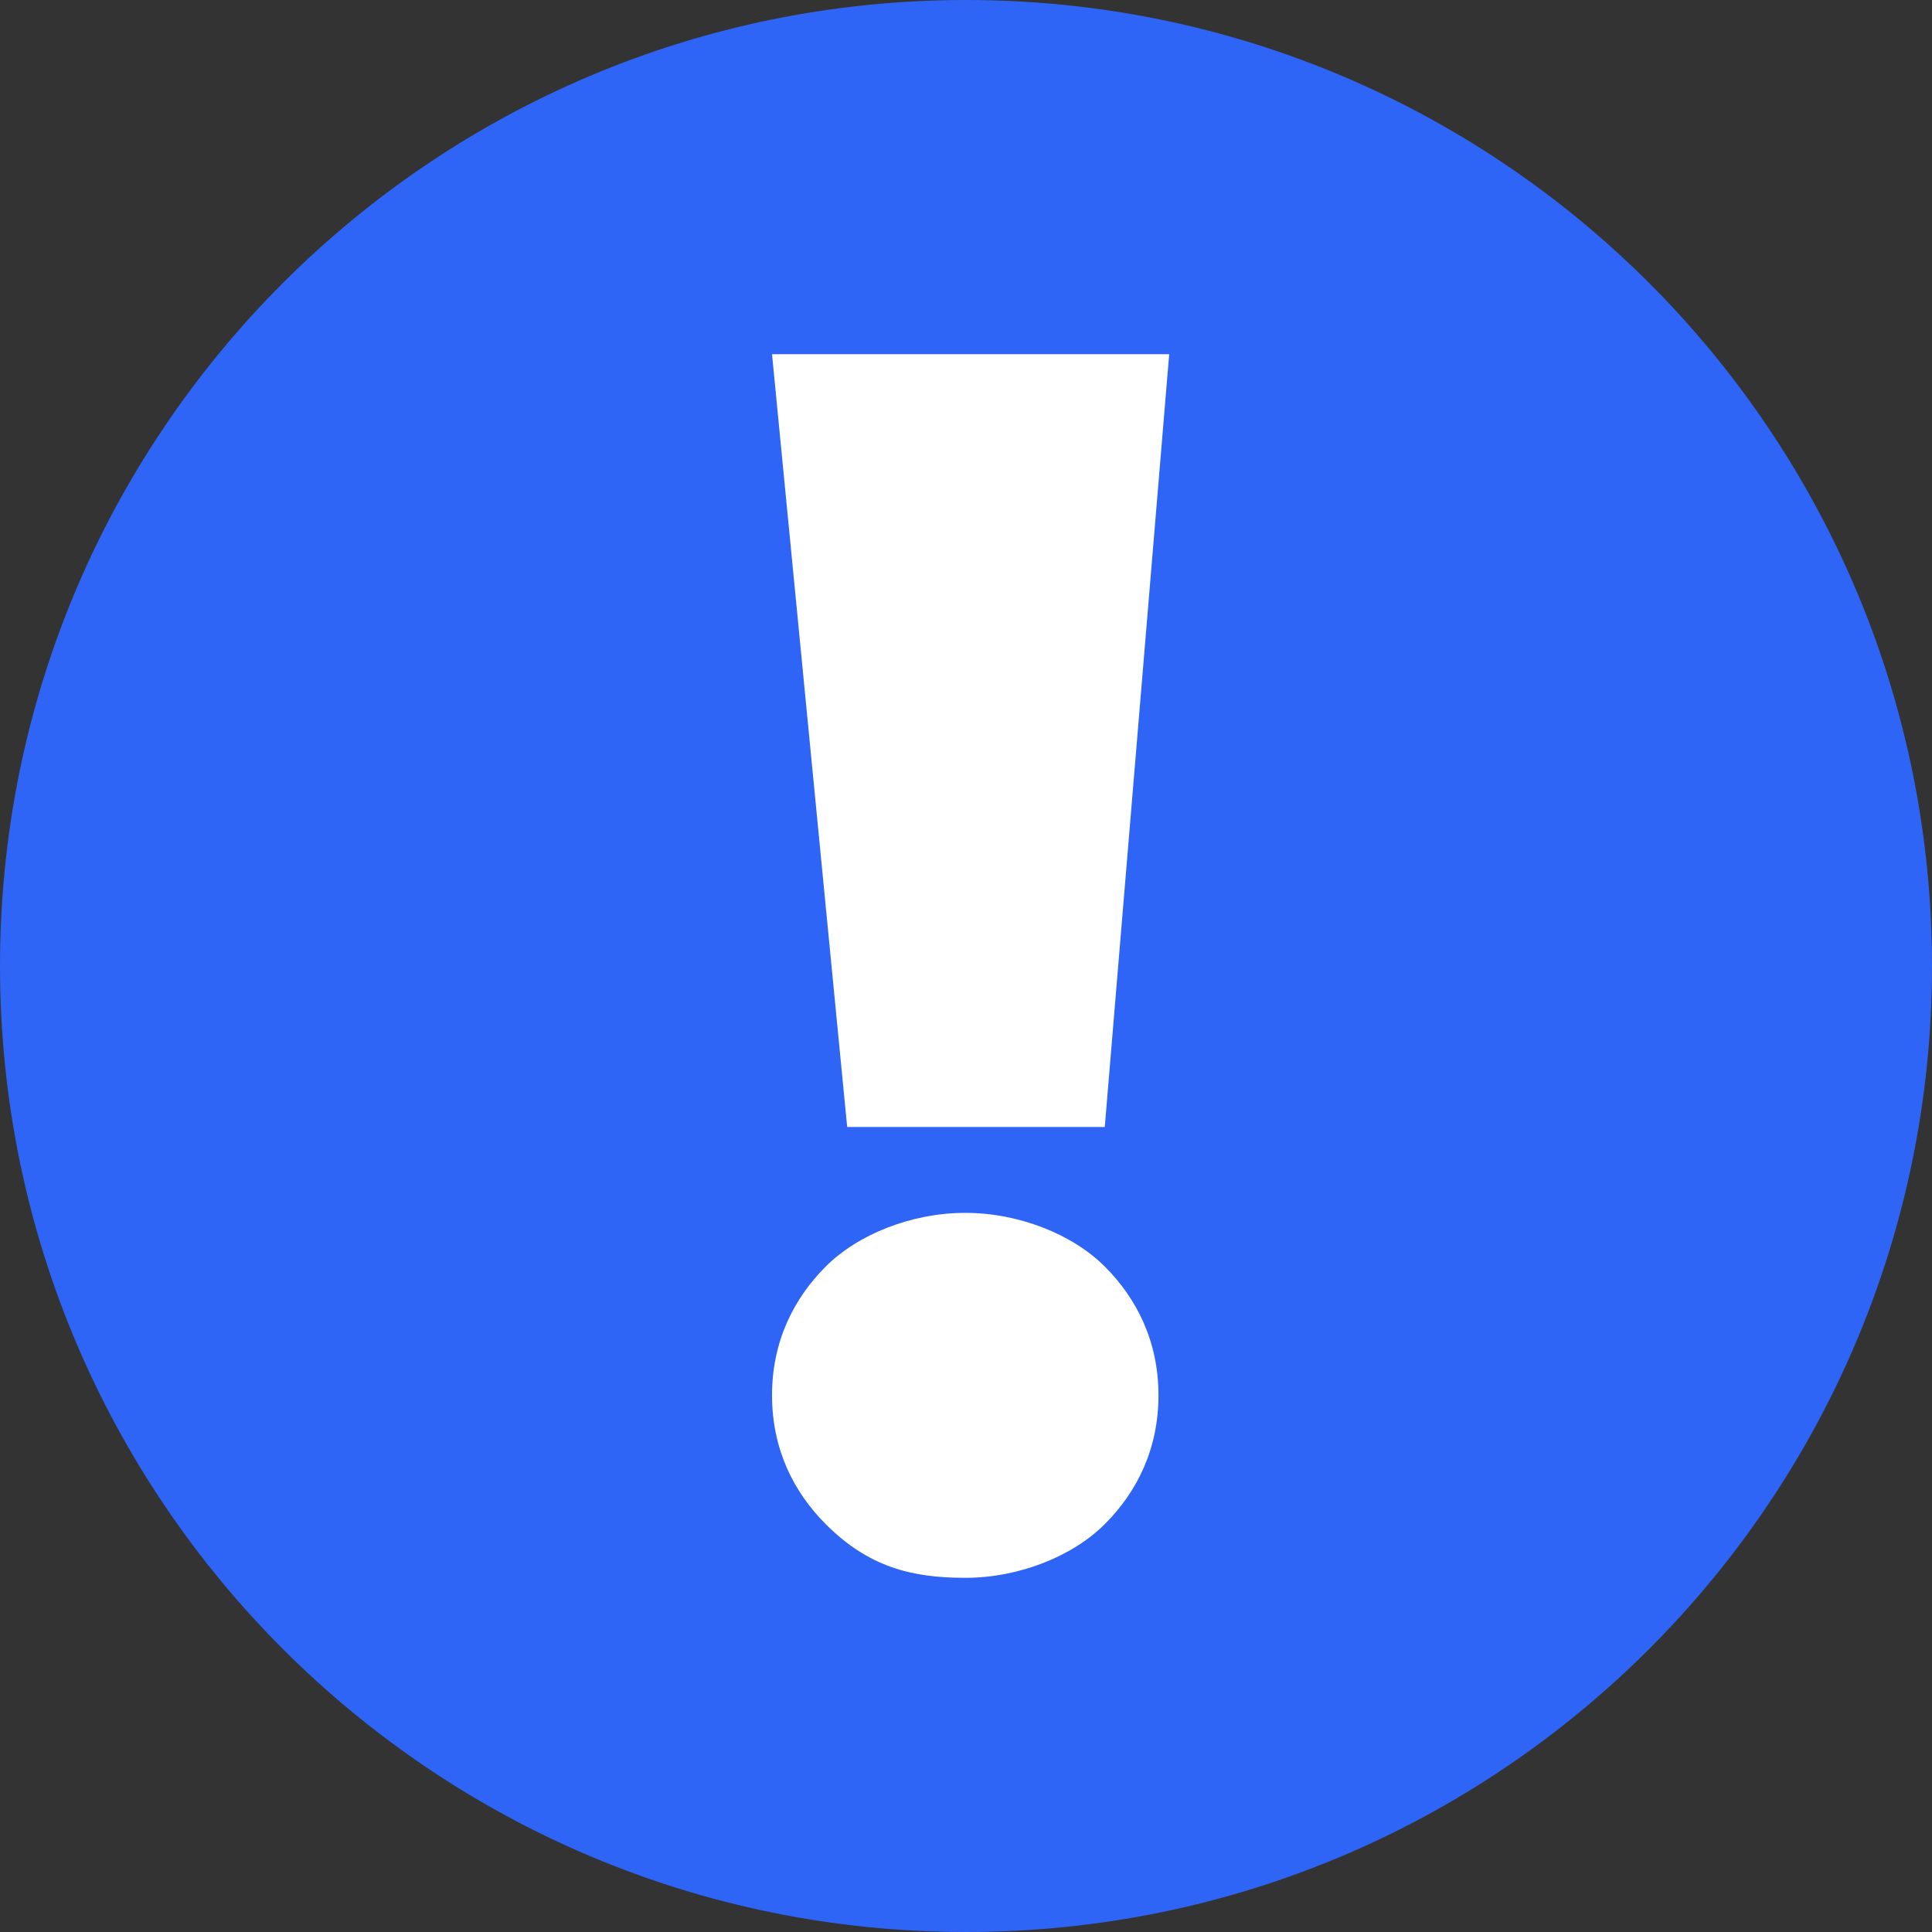 <svg width="40" height="40" viewBox="0 0 40 40" fill="none" xmlns="http://www.w3.org/2000/svg">
<rect x="0" y="0" width="40" height="40" fill="#333333" stroke="none"/>
<path d="M20 40C31.046 40 40 31.046 40 20C40 8.954 31.046 0 20 0C8.954 0 0 8.954 0 20C0 31.046 8.954 40 20 40Z" fill="#2F65F6"/>
<path d="M17.096 31.556C16.429 30.889 15.984 30 15.984 28.889C15.984 27.778 16.429 26.889 17.096 26.222C17.762 25.556 18.873 25.111 19.985 25.111C21.096 25.111 22.207 25.556 22.873 26.222C23.54 26.889 23.985 27.778 23.985 28.889C23.985 30 23.54 30.889 22.873 31.556C22.207 32.222 21.096 32.667 19.985 32.667C18.873 32.667 17.984 32.444 17.096 31.556ZM15.984 7.333H24.207L22.873 23.333H17.54L15.984 7.333Z" fill="white"/>
</svg>
